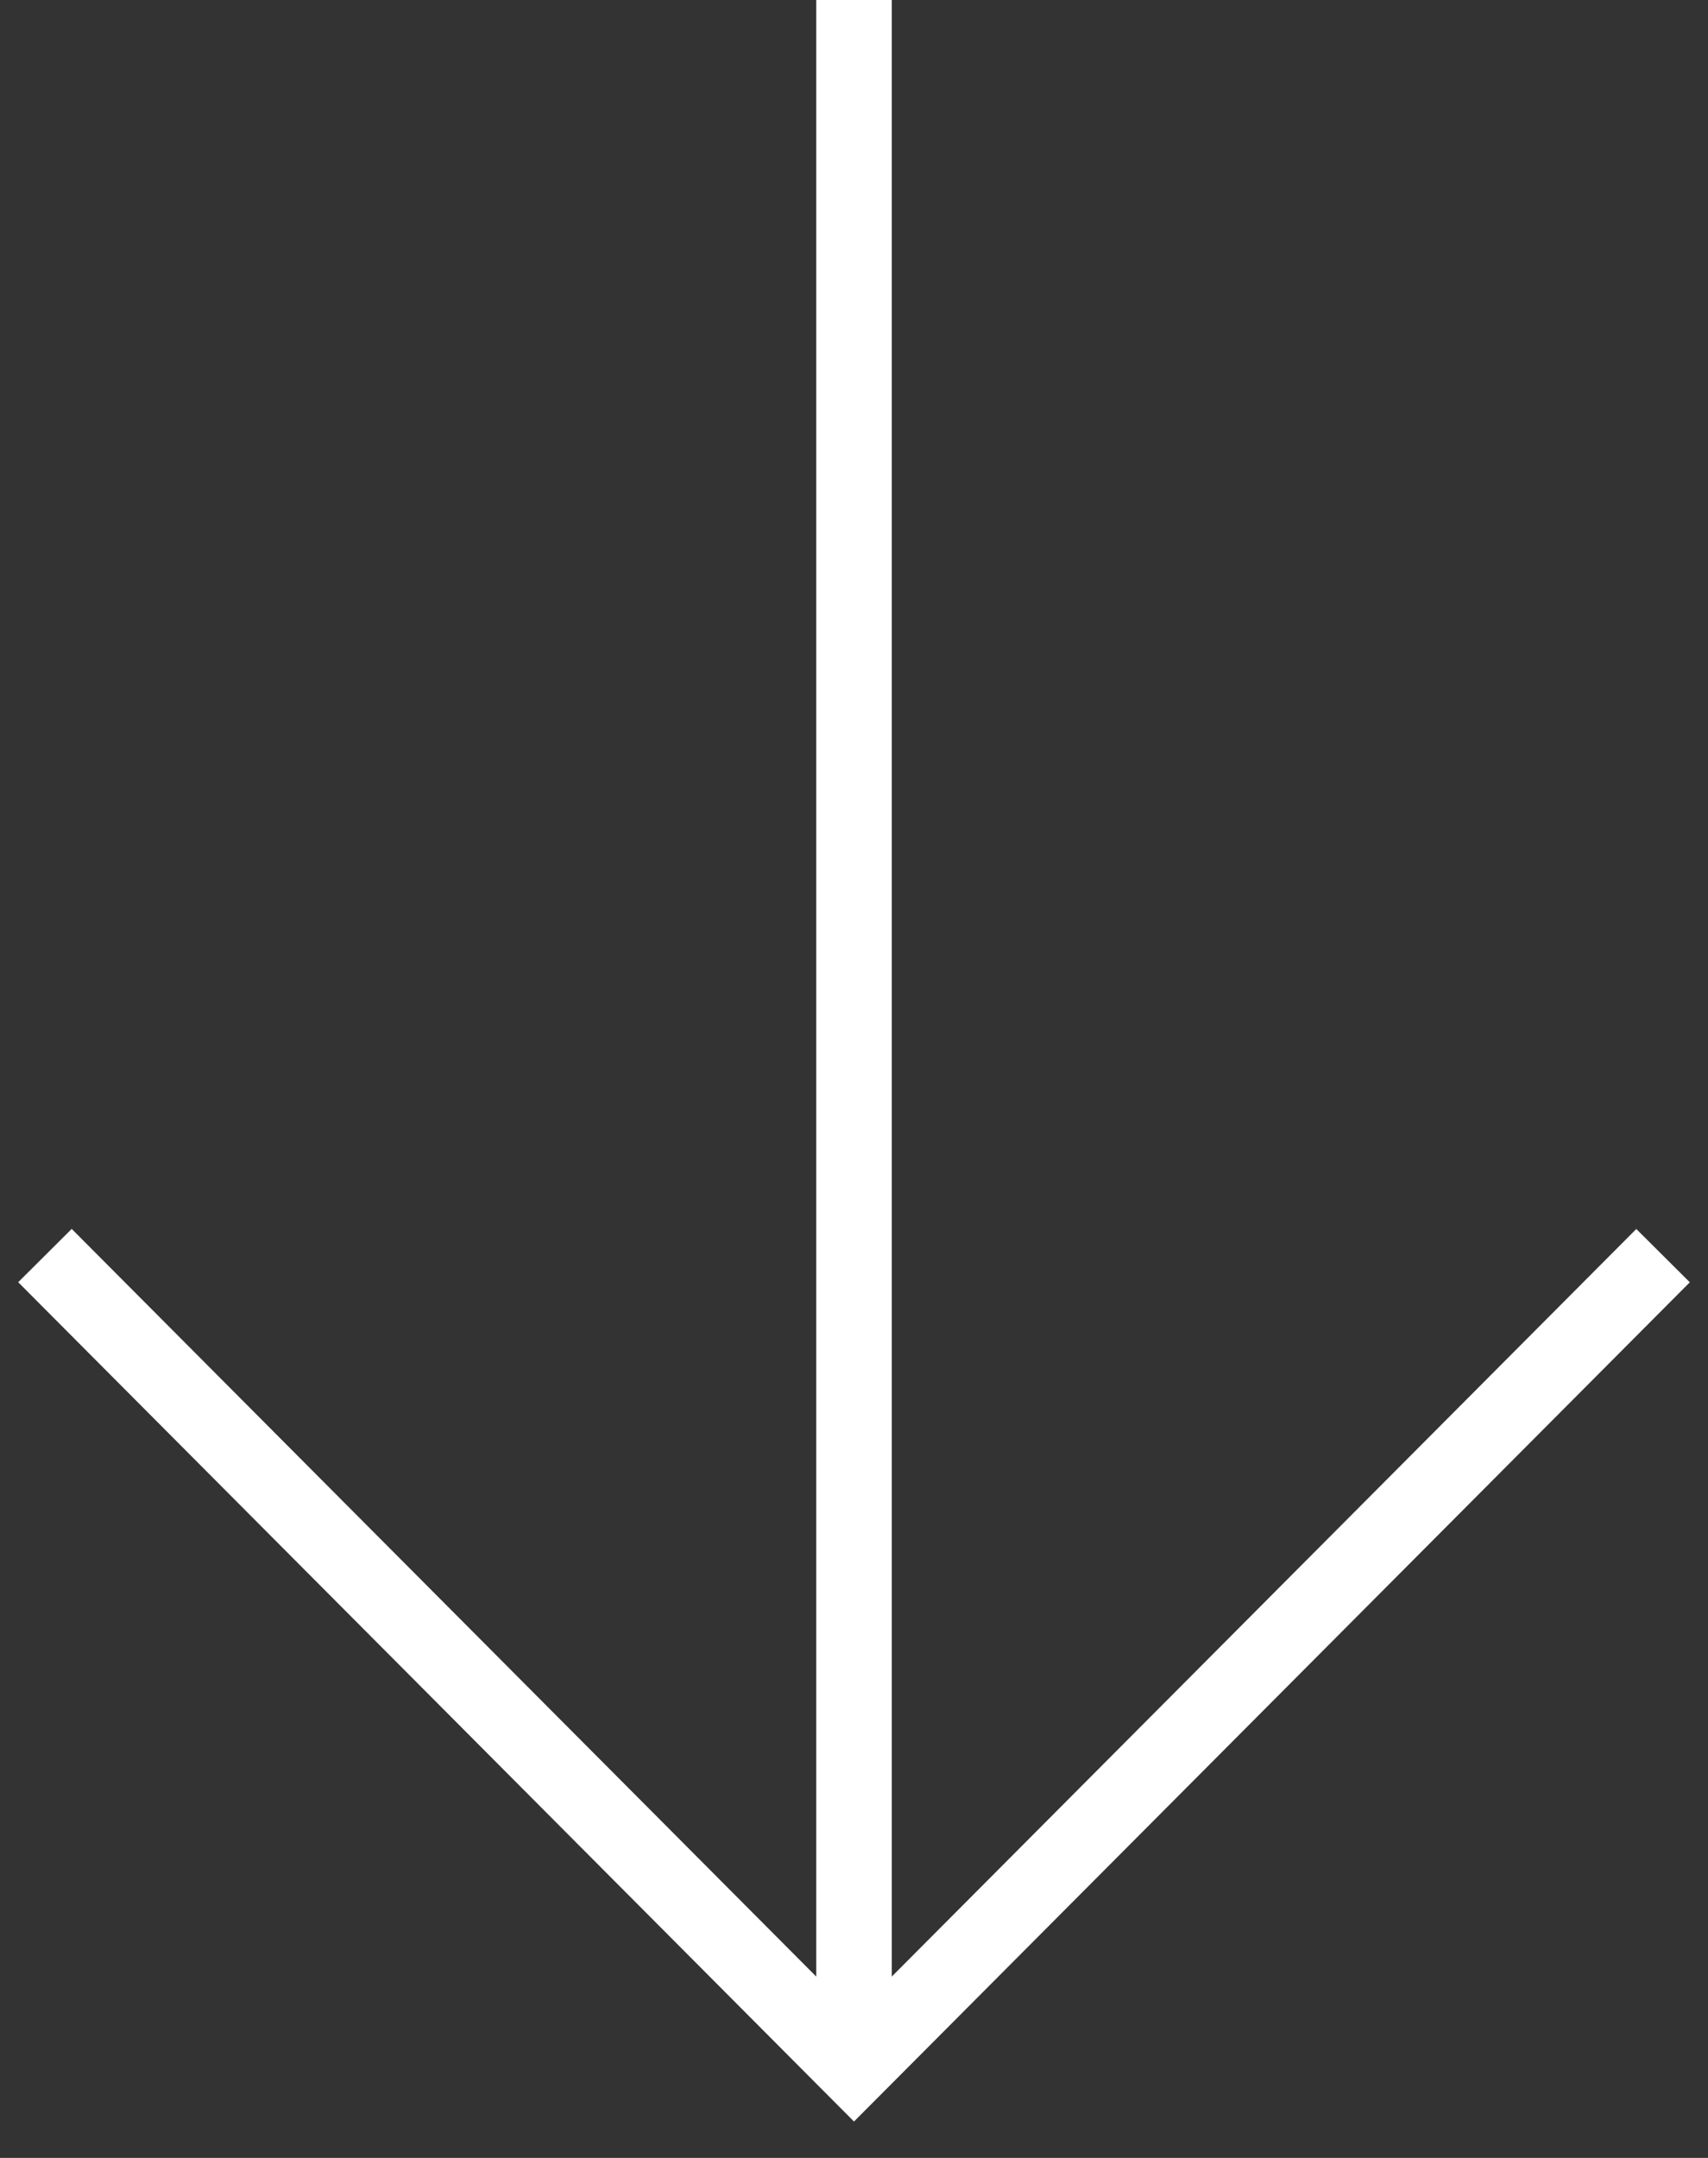 <svg width="38" height="48" xmlns="http://www.w3.org/2000/svg"><rect width="100%" height="100%" fill="#333333" stroke="none"/><path d="M1 27.928L19 46l18-18.07M19 46V0" stroke="#FFF" stroke-width="1.68" fill="none" fill-rule="evenodd"/></svg>
